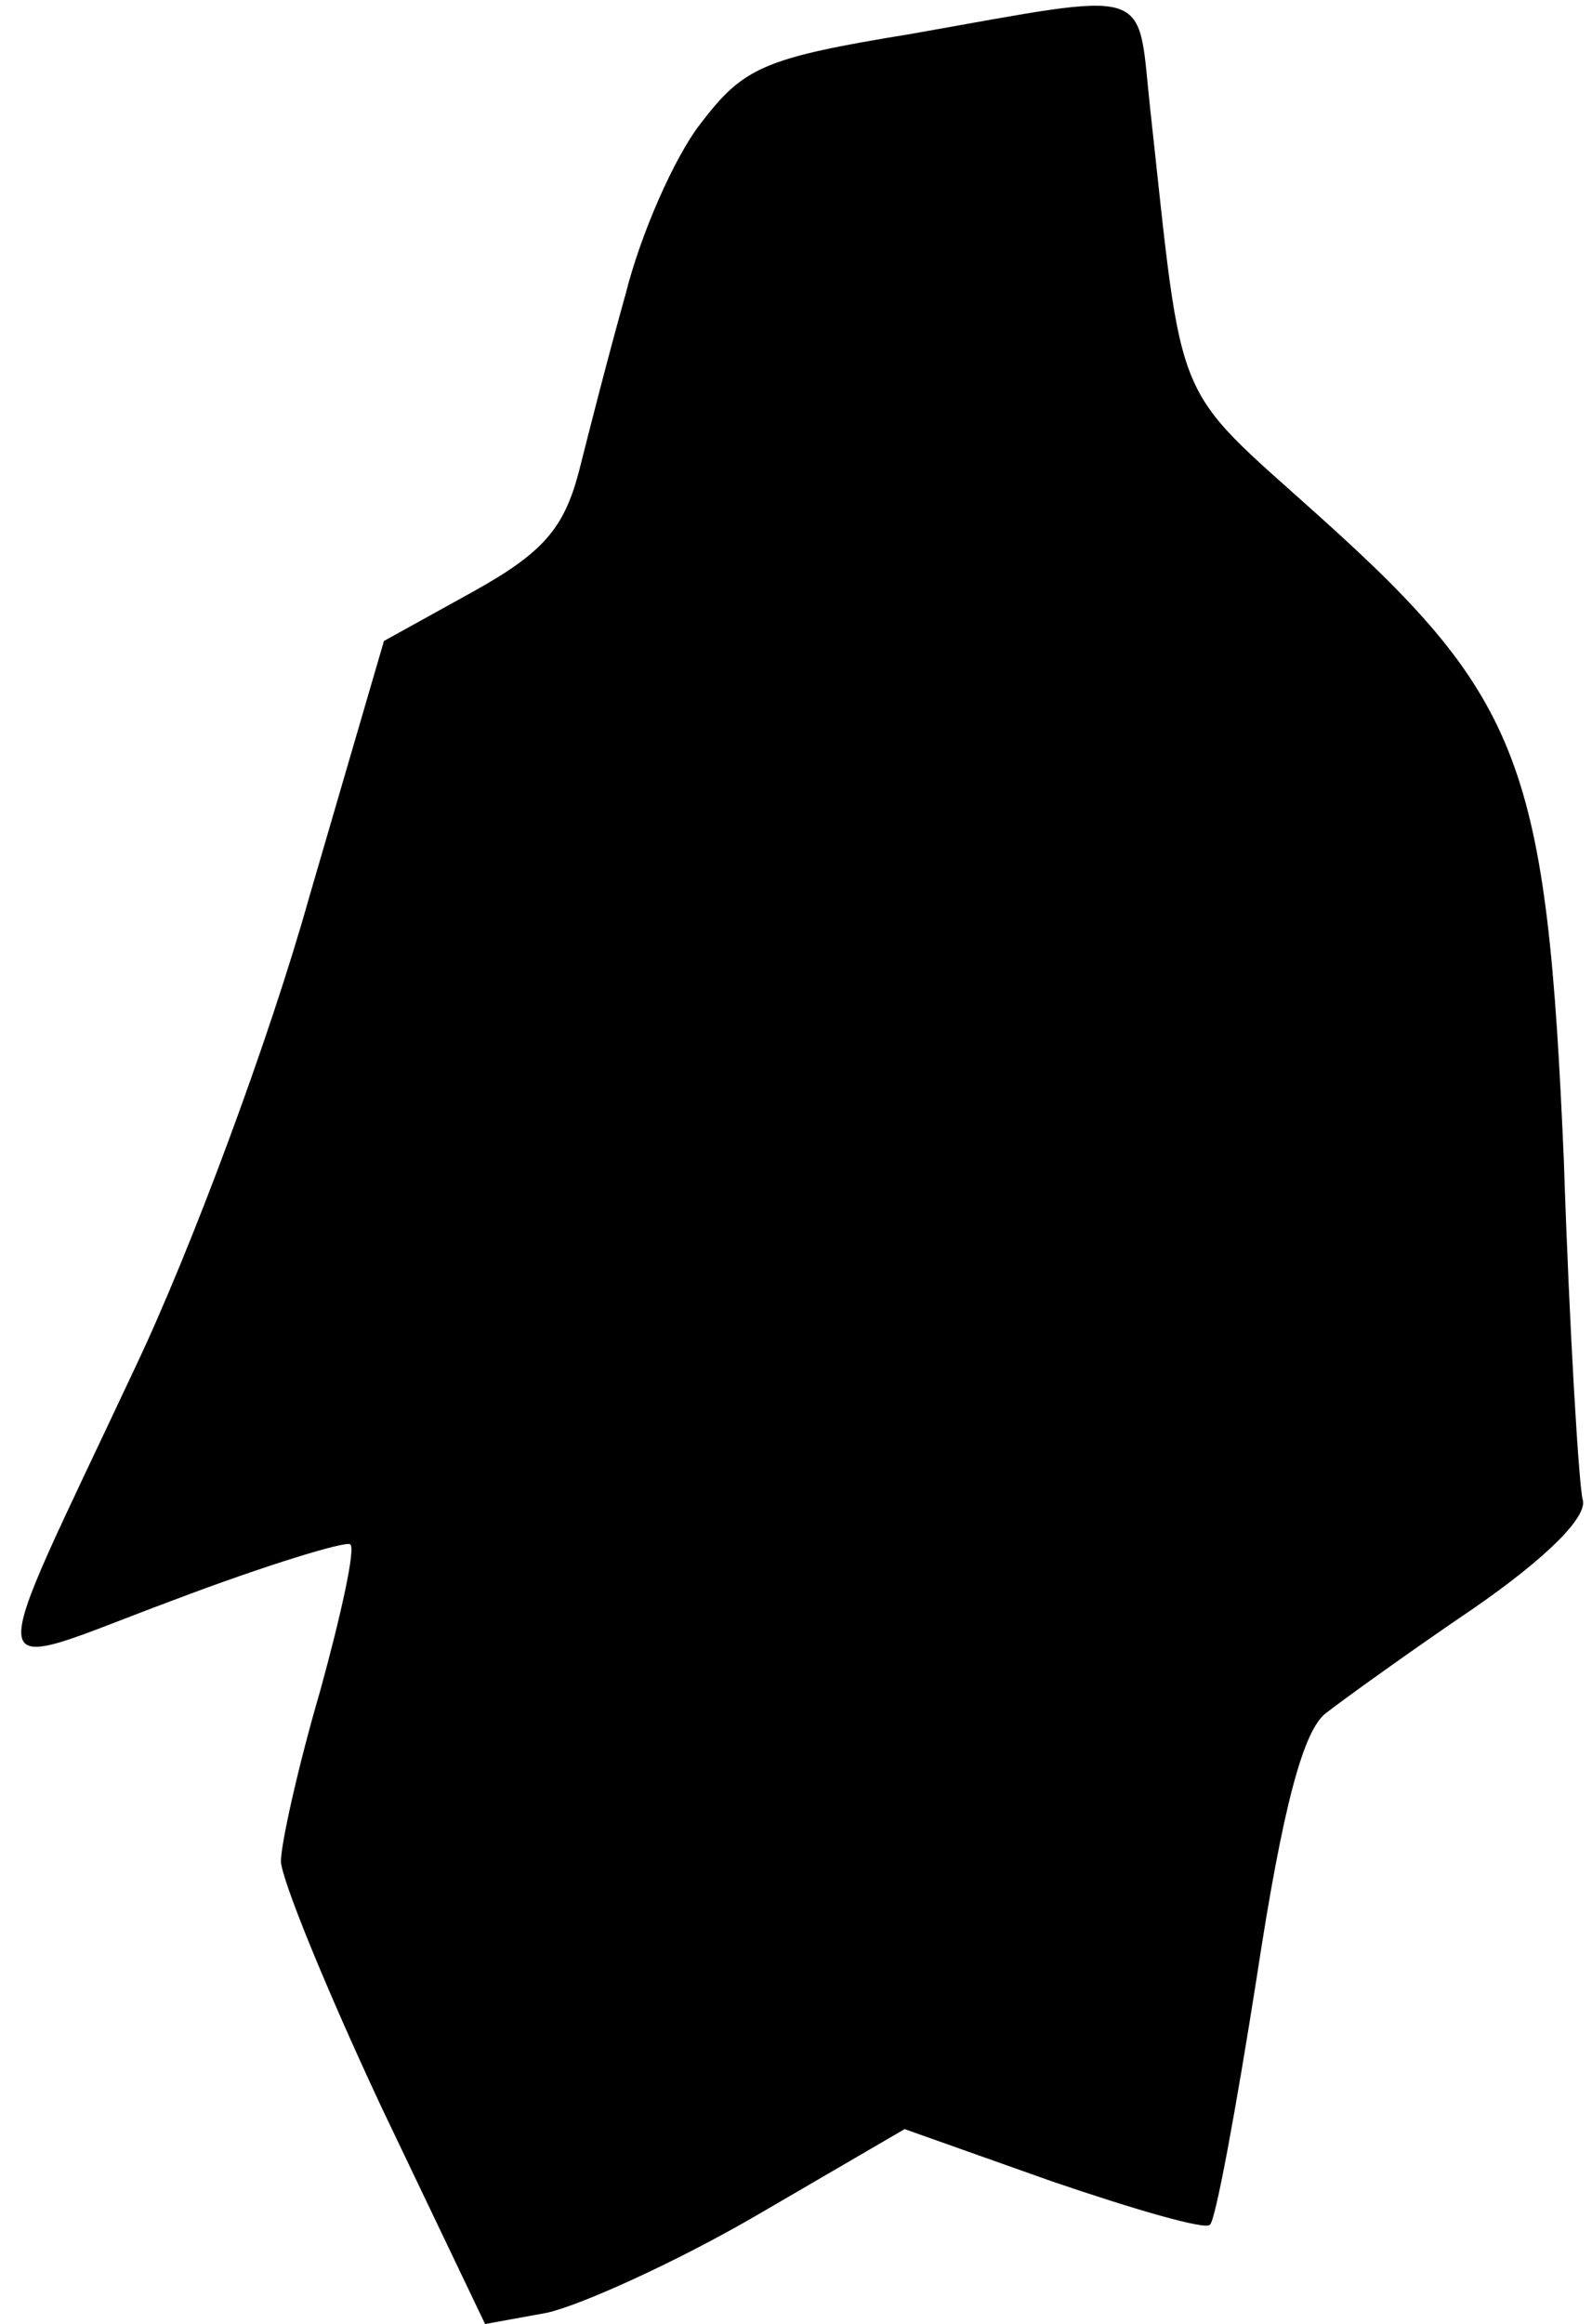 <?xml version="1.0" standalone="no"?>
<!DOCTYPE svg PUBLIC "-//W3C//DTD SVG 20010904//EN"
 "http://www.w3.org/TR/2001/REC-SVG-20010904/DTD/svg10.dtd">
<svg version="1.0" xmlns="http://www.w3.org/2000/svg"
 width="85pt" height="124pt" viewBox="0 0 85 124"
 preserveAspectRatio="xMidYMid meet">
<g transform="translate(0,124) scale(0.1,-0.1)"
fill="#000000" stroke="none">
<path fill="#000000" stroke="none" d="M487 1222 c-80 -13 -90 -18 -113 -48
-14 -18 -32 -59 -40 -91 -9 -32 -20 -75 -25 -95 -8 -30 -19 -43 -57 -64 l-47
-26 -40 -137 c-21 -75 -63 -188 -93 -251 -83 -177 -85 -163 20 -124 50 19 93
32 95 30 3 -2 -5 -38 -16 -78 -12 -41 -21 -82 -21 -91 0 -9 24 -68 54 -132
l55 -115 33 6 c18 4 69 27 112 52 l79 46 79 -28 c44 -15 82 -26 84 -23 3 2 14
62 25 132 14 92 25 132 37 141 9 7 45 33 79 56 39 27 61 49 58 58 -2 8 -7 89
-10 180 -9 211 -22 247 -130 344 -80 72 -73 55 -91 219 -7 65 3 62 -127 39z"/>
</g>
</svg>
